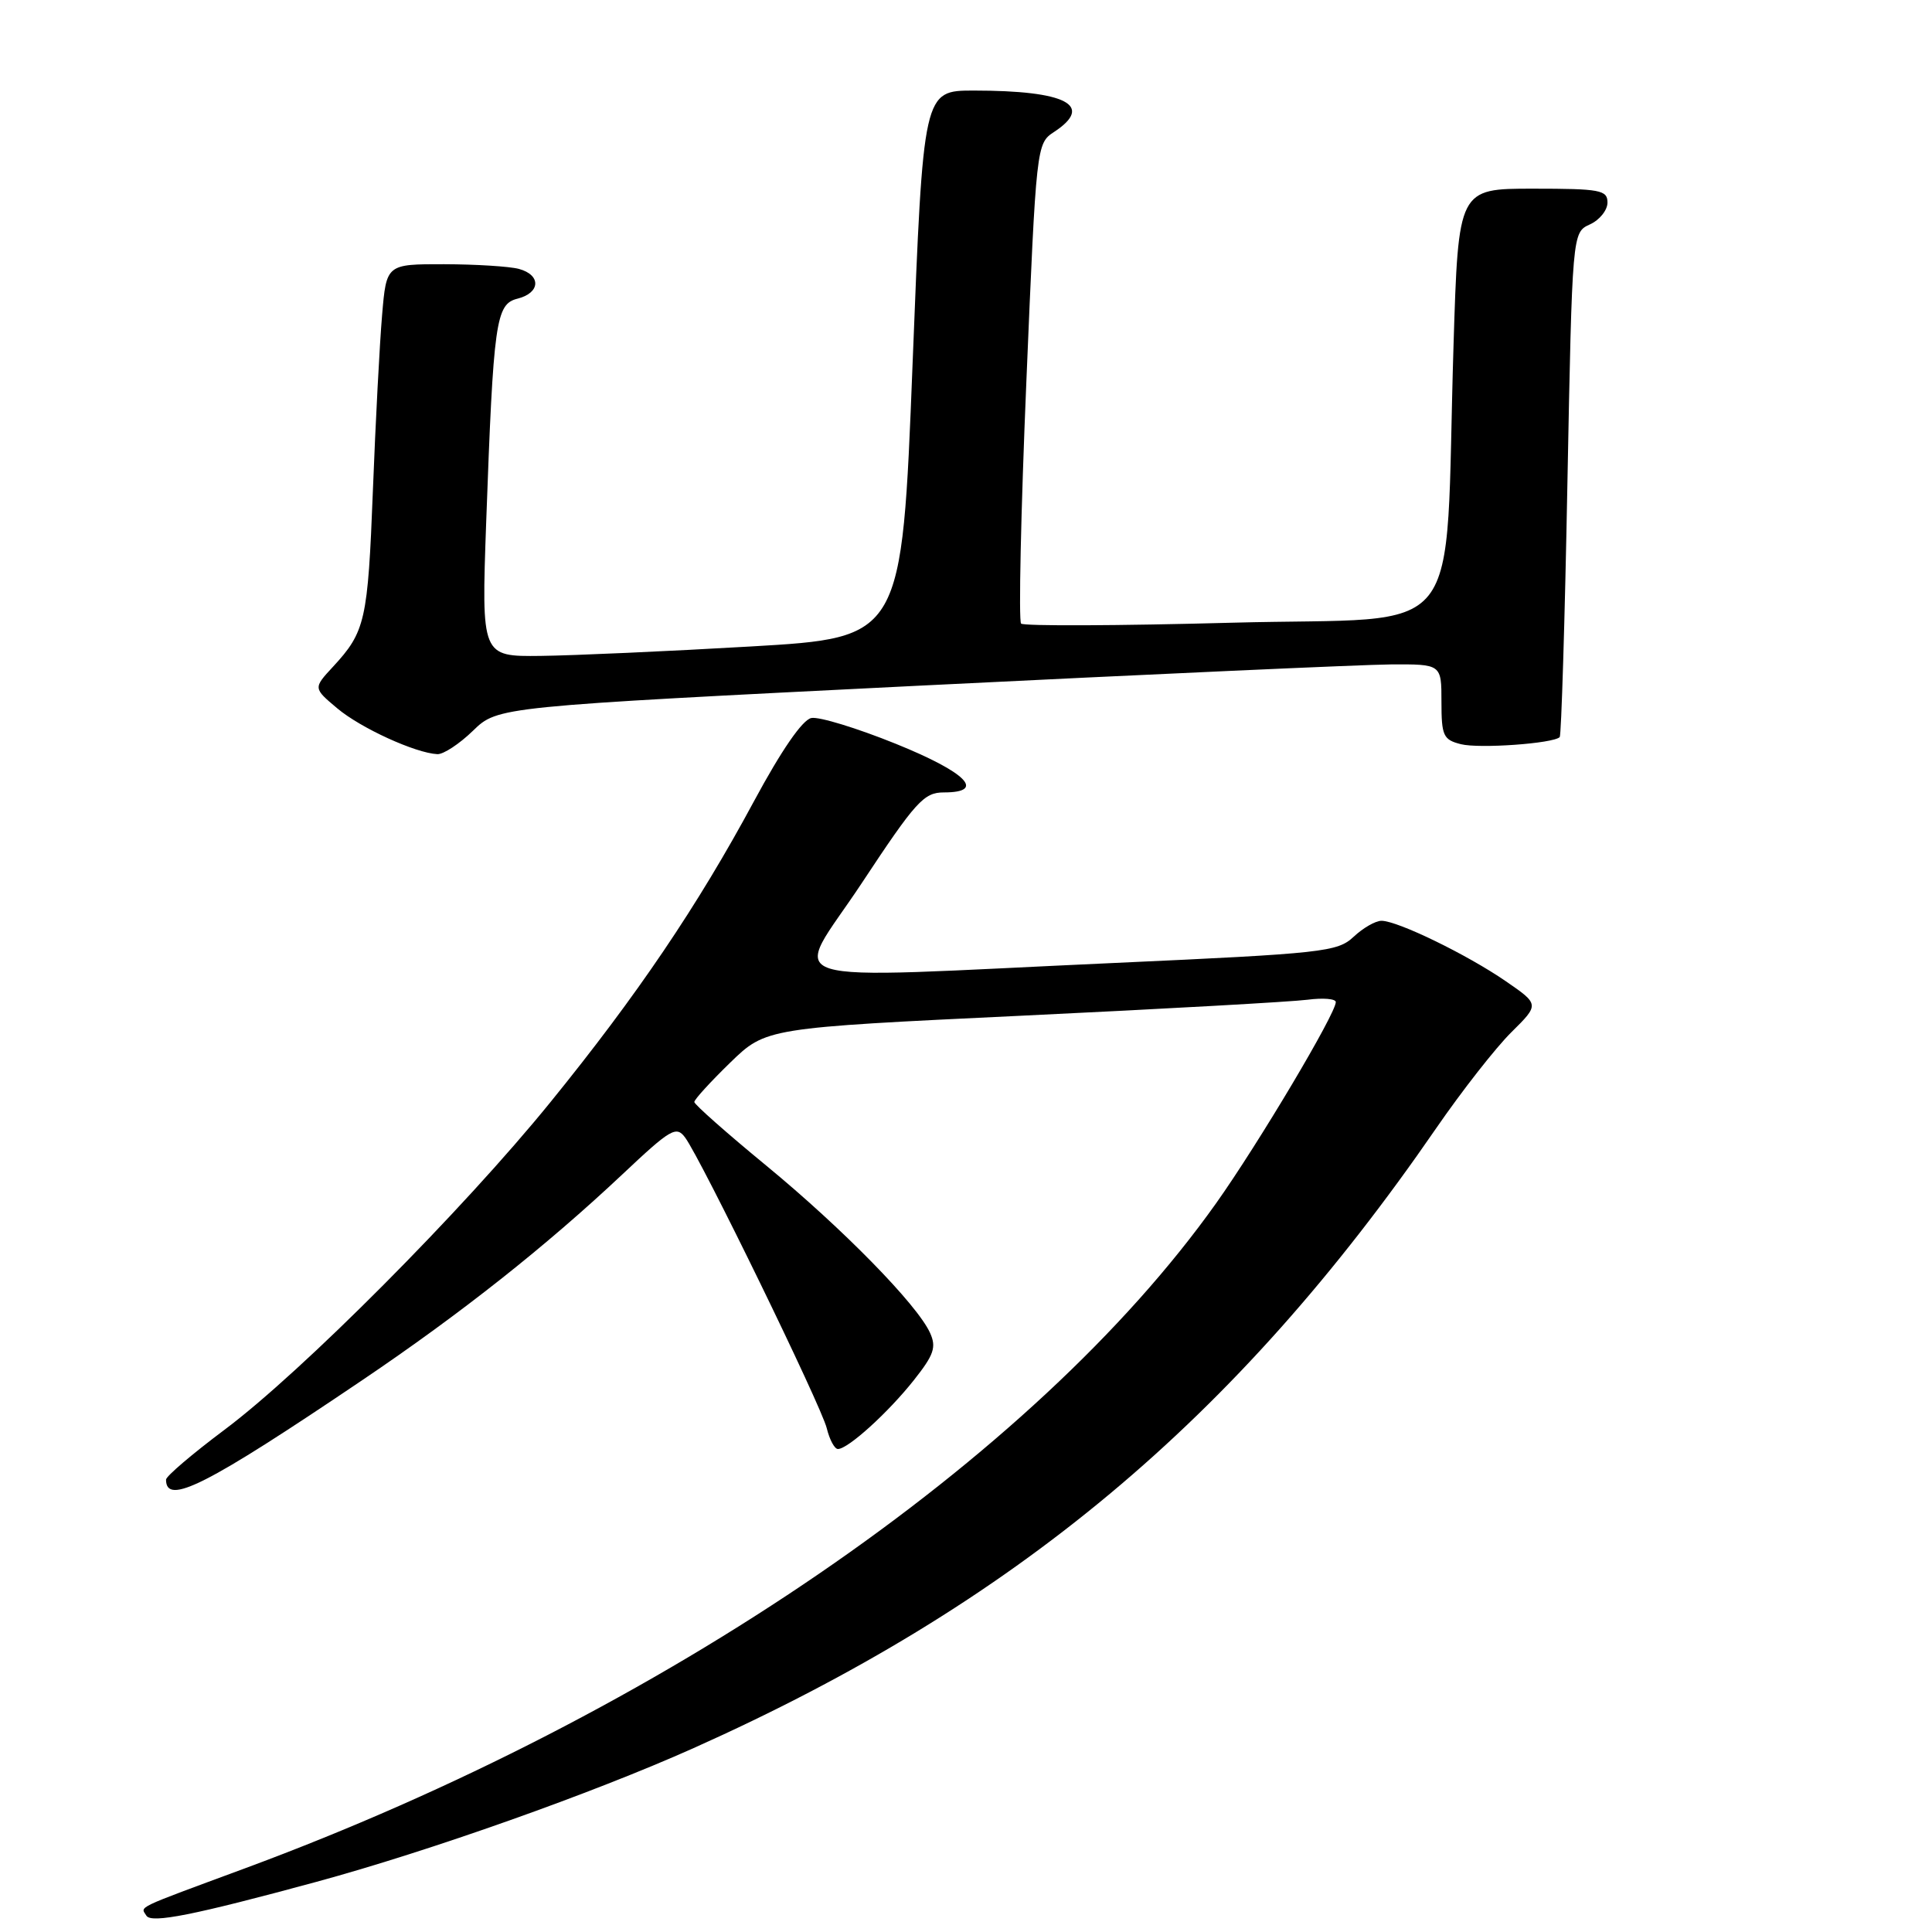 <?xml version="1.0" encoding="UTF-8" standalone="no"?>
<!DOCTYPE svg PUBLIC "-//W3C//DTD SVG 1.1//EN" "http://www.w3.org/Graphics/SVG/1.1/DTD/svg11.dtd" >
<svg xmlns="http://www.w3.org/2000/svg" xmlns:xlink="http://www.w3.org/1999/xlink" version="1.1" viewBox="0 0 256 256">
 <g >
 <path fill="currentColor"
d=" M 41.91 249.36 C 56.97 245.26 78.50 237.63 91.91 231.63 C 134.43 212.60 163.66 188.20 190.30 149.50 C 193.71 144.55 198.19 138.83 200.25 136.79 C 203.99 133.09 203.99 133.09 199.50 130.00 C 194.41 126.50 185.21 122.02 183.06 122.01 C 182.27 122.00 180.61 122.96 179.36 124.13 C 177.23 126.13 175.34 126.34 147.80 127.59 C 100.90 129.71 104.96 130.99 114.20 117.00 C 121.34 106.19 122.42 105.00 125.06 105.00 C 130.70 105.00 128.08 102.35 118.68 98.55 C 113.56 96.48 108.53 94.94 107.51 95.14 C 106.33 95.37 103.55 99.40 99.91 106.16 C 92.45 120.02 84.41 131.91 72.92 146.06 C 61.31 160.37 39.96 181.82 29.75 189.45 C 25.49 192.64 22.00 195.61 22.00 196.06 C 22.00 199.54 27.35 196.83 48.00 182.88 C 61.12 174.02 72.37 165.11 82.50 155.58 C 88.89 149.56 89.61 149.14 90.79 150.74 C 92.93 153.65 108.83 186.29 109.55 189.25 C 109.92 190.76 110.58 192.00 111.03 192.00 C 112.37 192.00 117.69 187.17 121.09 182.88 C 123.76 179.51 124.10 178.51 123.23 176.60 C 121.52 172.85 111.64 162.77 101.51 154.43 C 96.28 150.13 92.00 146.34 92.00 146.02 C 92.00 145.69 94.14 143.35 96.75 140.81 C 101.50 136.20 101.50 136.20 135.50 134.58 C 154.20 133.69 171.19 132.74 173.25 132.47 C 175.31 132.20 177.00 132.34 177.00 132.78 C 177.00 134.31 166.75 151.54 161.14 159.44 C 137.05 193.35 87.76 227.10 32.47 247.56 C 17.63 253.05 18.62 252.57 19.40 253.84 C 20.05 254.89 25.70 253.76 41.91 249.36 Z  M 62.68 96.82 C 65.96 93.64 65.96 93.64 121.73 90.86 C 152.40 89.34 180.54 88.07 184.25 88.04 C 191.00 88.00 191.00 88.00 191.00 92.98 C 191.00 97.50 191.24 98.02 193.58 98.61 C 196.03 99.22 205.82 98.52 206.67 97.67 C 206.88 97.45 207.35 82.32 207.69 64.04 C 208.33 30.81 208.33 30.81 210.66 29.74 C 211.95 29.16 213.00 27.85 213.00 26.84 C 213.00 25.18 212.05 25.00 203.12 25.00 C 193.24 25.00 193.24 25.00 192.60 45.75 C 191.36 85.97 194.78 81.67 163.36 82.51 C 148.27 82.92 135.64 82.97 135.30 82.63 C 134.96 82.29 135.27 67.84 136.00 50.52 C 137.31 19.27 137.34 19.01 139.66 17.49 C 145.05 13.95 141.27 12.00 129.04 12.00 C 122.34 12.00 122.34 12.00 120.92 48.25 C 119.50 84.50 119.50 84.50 99.50 85.66 C 88.50 86.30 75.96 86.86 71.64 86.91 C 63.79 87.00 63.79 87.00 64.42 69.25 C 65.39 42.45 65.69 40.29 68.59 39.57 C 71.63 38.80 71.72 36.43 68.75 35.63 C 67.51 35.30 63.06 35.02 58.85 35.01 C 51.20 35.00 51.20 35.00 50.63 41.75 C 50.31 45.46 49.76 55.92 49.41 65.00 C 48.74 82.25 48.41 83.71 44.13 88.34 C 41.50 91.18 41.50 91.18 44.69 93.86 C 47.79 96.47 55.03 99.78 57.95 99.93 C 58.75 99.97 60.88 98.57 62.68 96.82 Z "/>
</g>
</svg>
